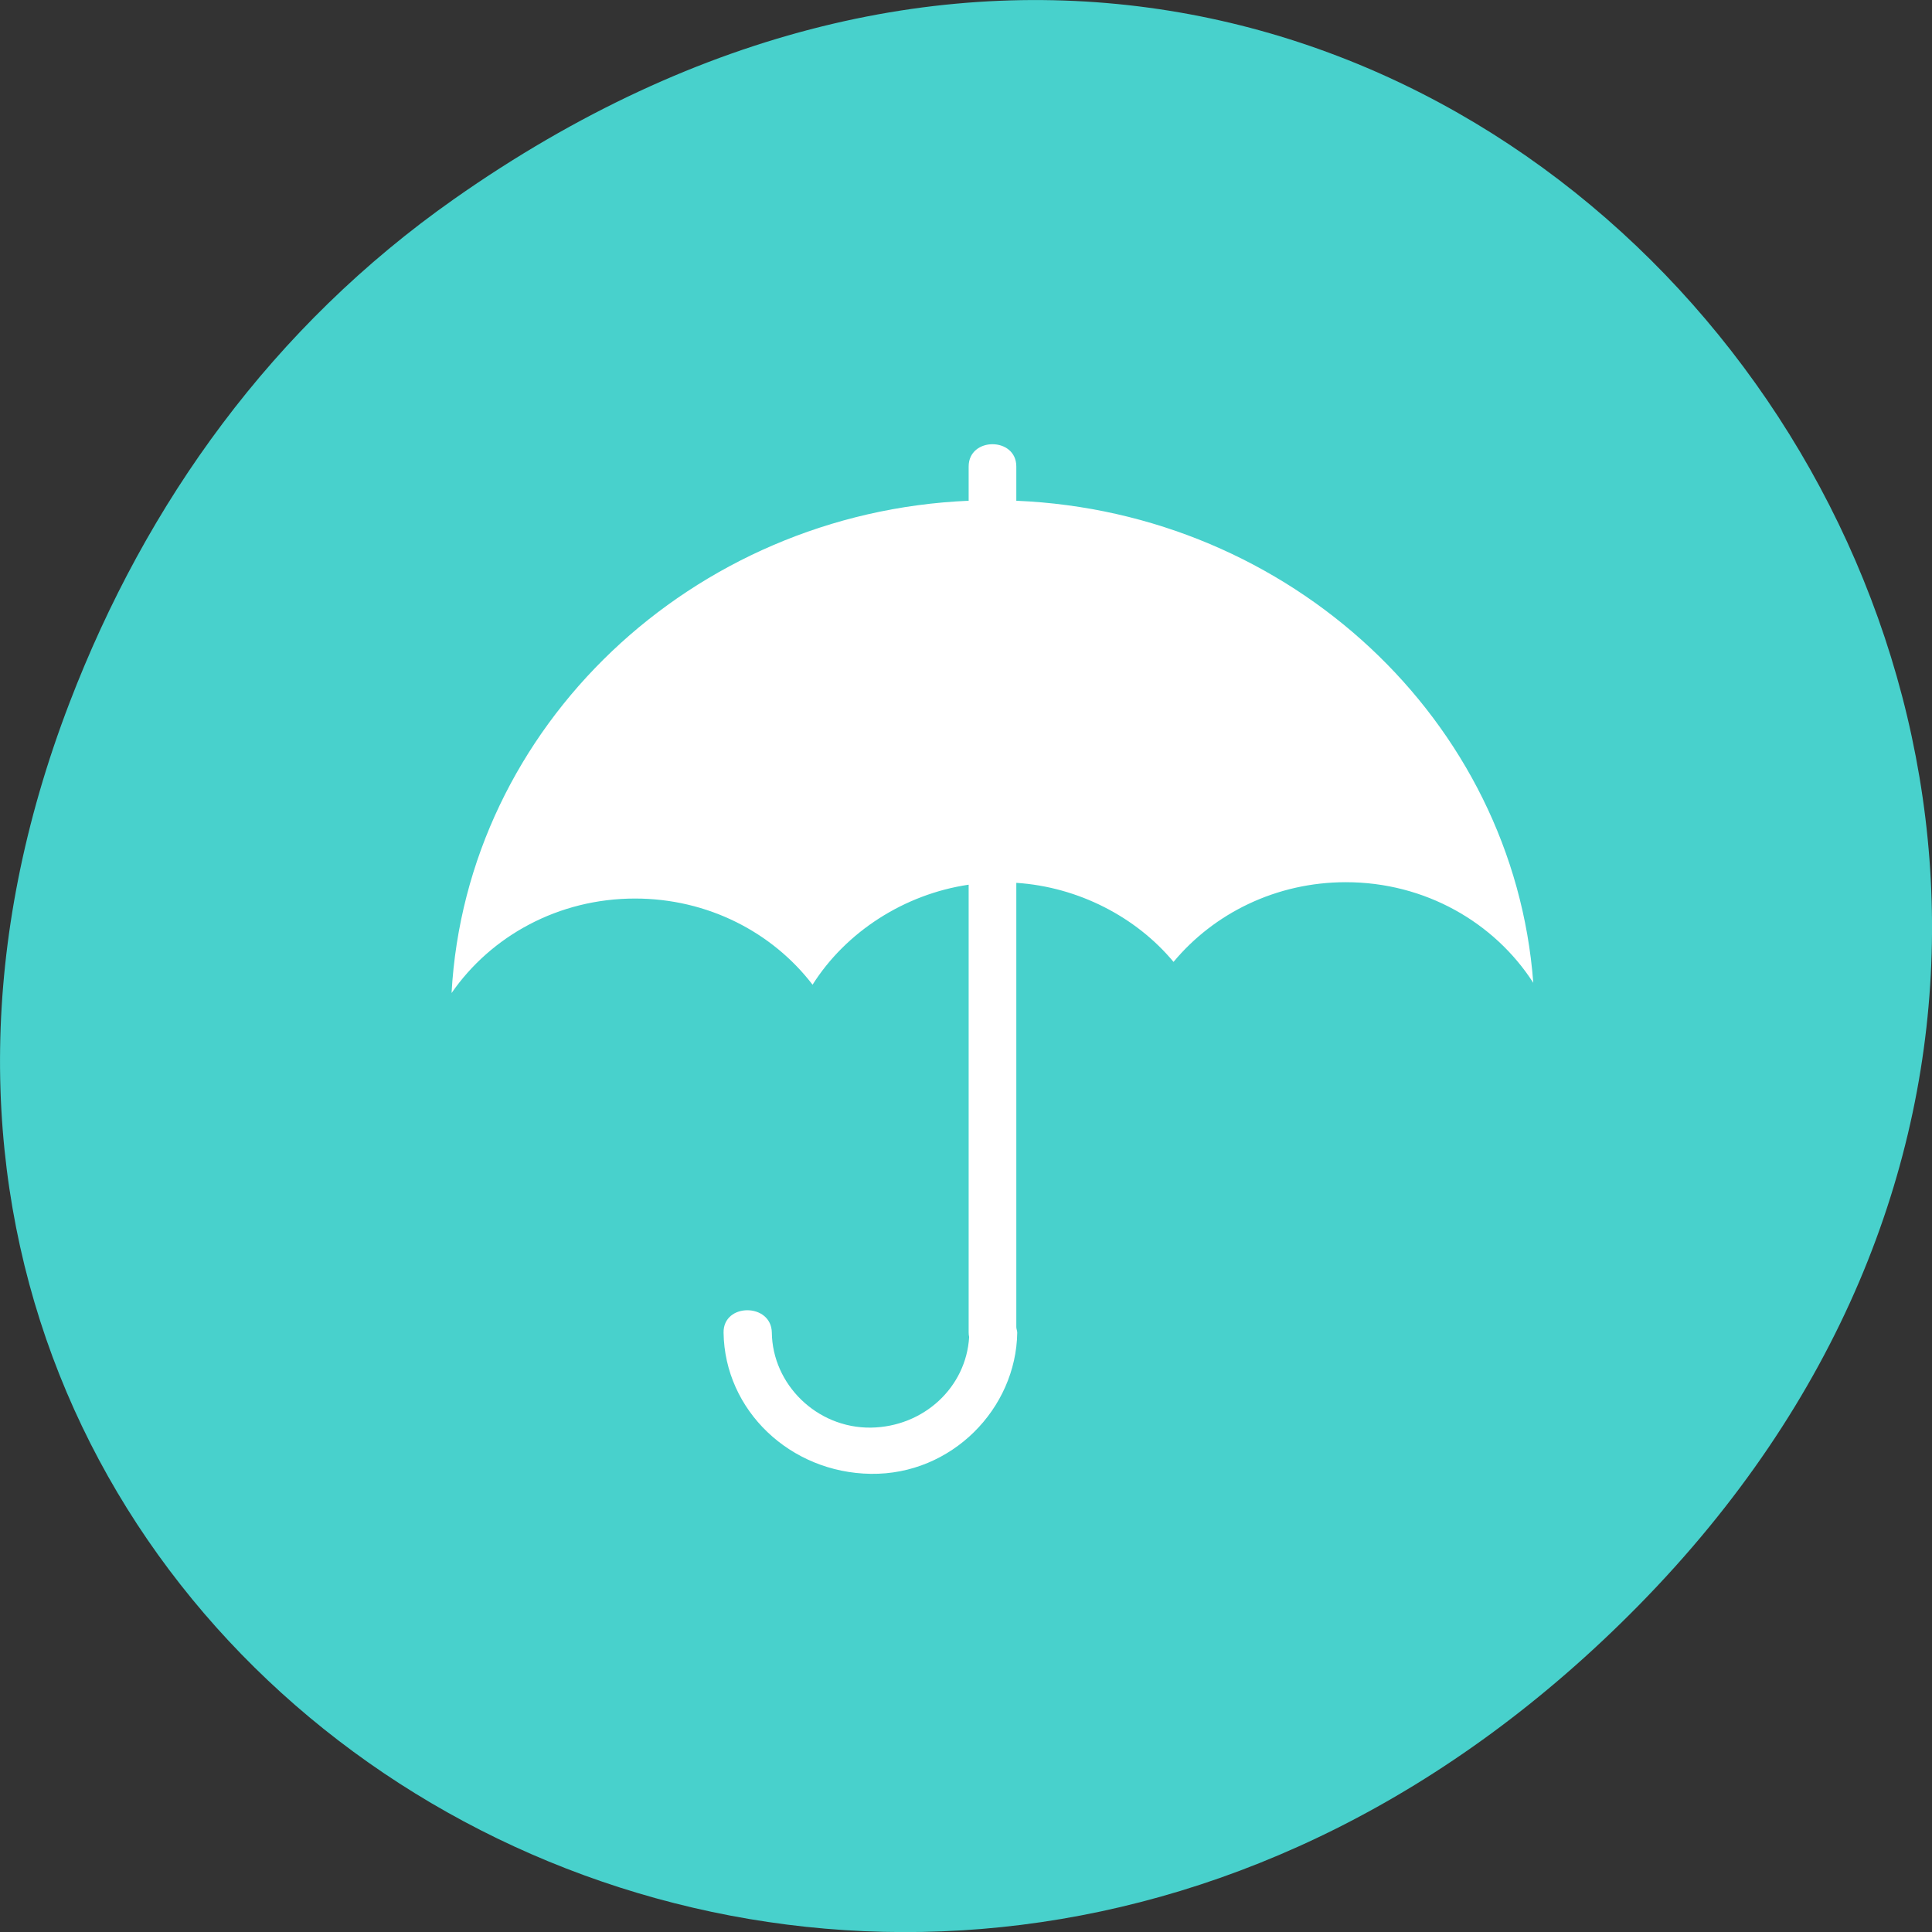 
<svg xmlns="http://www.w3.org/2000/svg" xmlns:xlink="http://www.w3.org/1999/xlink" width="48px" height="48px" viewBox="0 0 48 48" version="1.1">
<rect x="0" y="0" width="48" height="48" fill="#333333" stroke="none"/>
<g id="surface1">
<path style=" stroke:none;fill-rule:nonzero;fill:rgb(28.235%,81.961%,80%);fill-opacity:1;" d="M 11.281 4.945 C 35.832 -12.312 60.707 19.562 40.703 39.895 C 21.855 59.051 -7.426 41.293 1.73 17.453 C 3.637 12.48 6.773 8.113 11.281 4.945 Z M 11.281 4.945 "/>
<path style=" stroke:none;fill-rule:nonzero;fill:rgb(100%,100%,100%);fill-opacity:1;" d="M 25.25 12.441 C 25.25 12.133 25.25 11.855 25.25 11.621 C 25.25 11.613 25.25 11.59 25.25 11.59 C 25.25 10.852 24.066 10.852 24.066 11.59 C 24.066 11.82 24.066 12.113 24.066 12.441 C 17.195 12.734 11.586 18.043 11.219 24.672 C 12.199 23.254 13.875 22.324 15.777 22.324 C 17.586 22.324 19.191 23.164 20.188 24.465 C 21.016 23.152 22.469 22.215 24.066 21.98 C 24.066 23.207 24.066 24.25 24.066 24.906 C 24.066 27.629 24.066 30.348 24.066 33.07 C 24.066 33.082 24.066 33.094 24.066 33.105 C 24.066 33.145 24.07 33.18 24.078 33.219 C 24.004 34.465 22.953 35.449 21.637 35.469 C 20.281 35.484 19.191 34.383 19.176 33.109 C 19.164 32.367 17.965 32.367 17.977 33.109 C 18.004 35.039 19.629 36.59 21.637 36.617 C 23.645 36.645 25.246 34.996 25.273 33.109 C 25.273 33.062 25.25 33.016 25.25 32.973 C 25.25 30.492 25.25 28.016 25.25 25.539 C 25.25 24.738 25.25 23.438 25.25 21.934 C 26.789 22.035 28.227 22.781 29.156 23.898 C 30.16 22.691 31.707 21.918 33.438 21.918 C 35.406 21.918 37.129 22.918 38.094 24.418 C 37.602 17.902 32.059 12.727 25.25 12.441 Z M 25.25 12.441 "/>
</g>
</svg>
